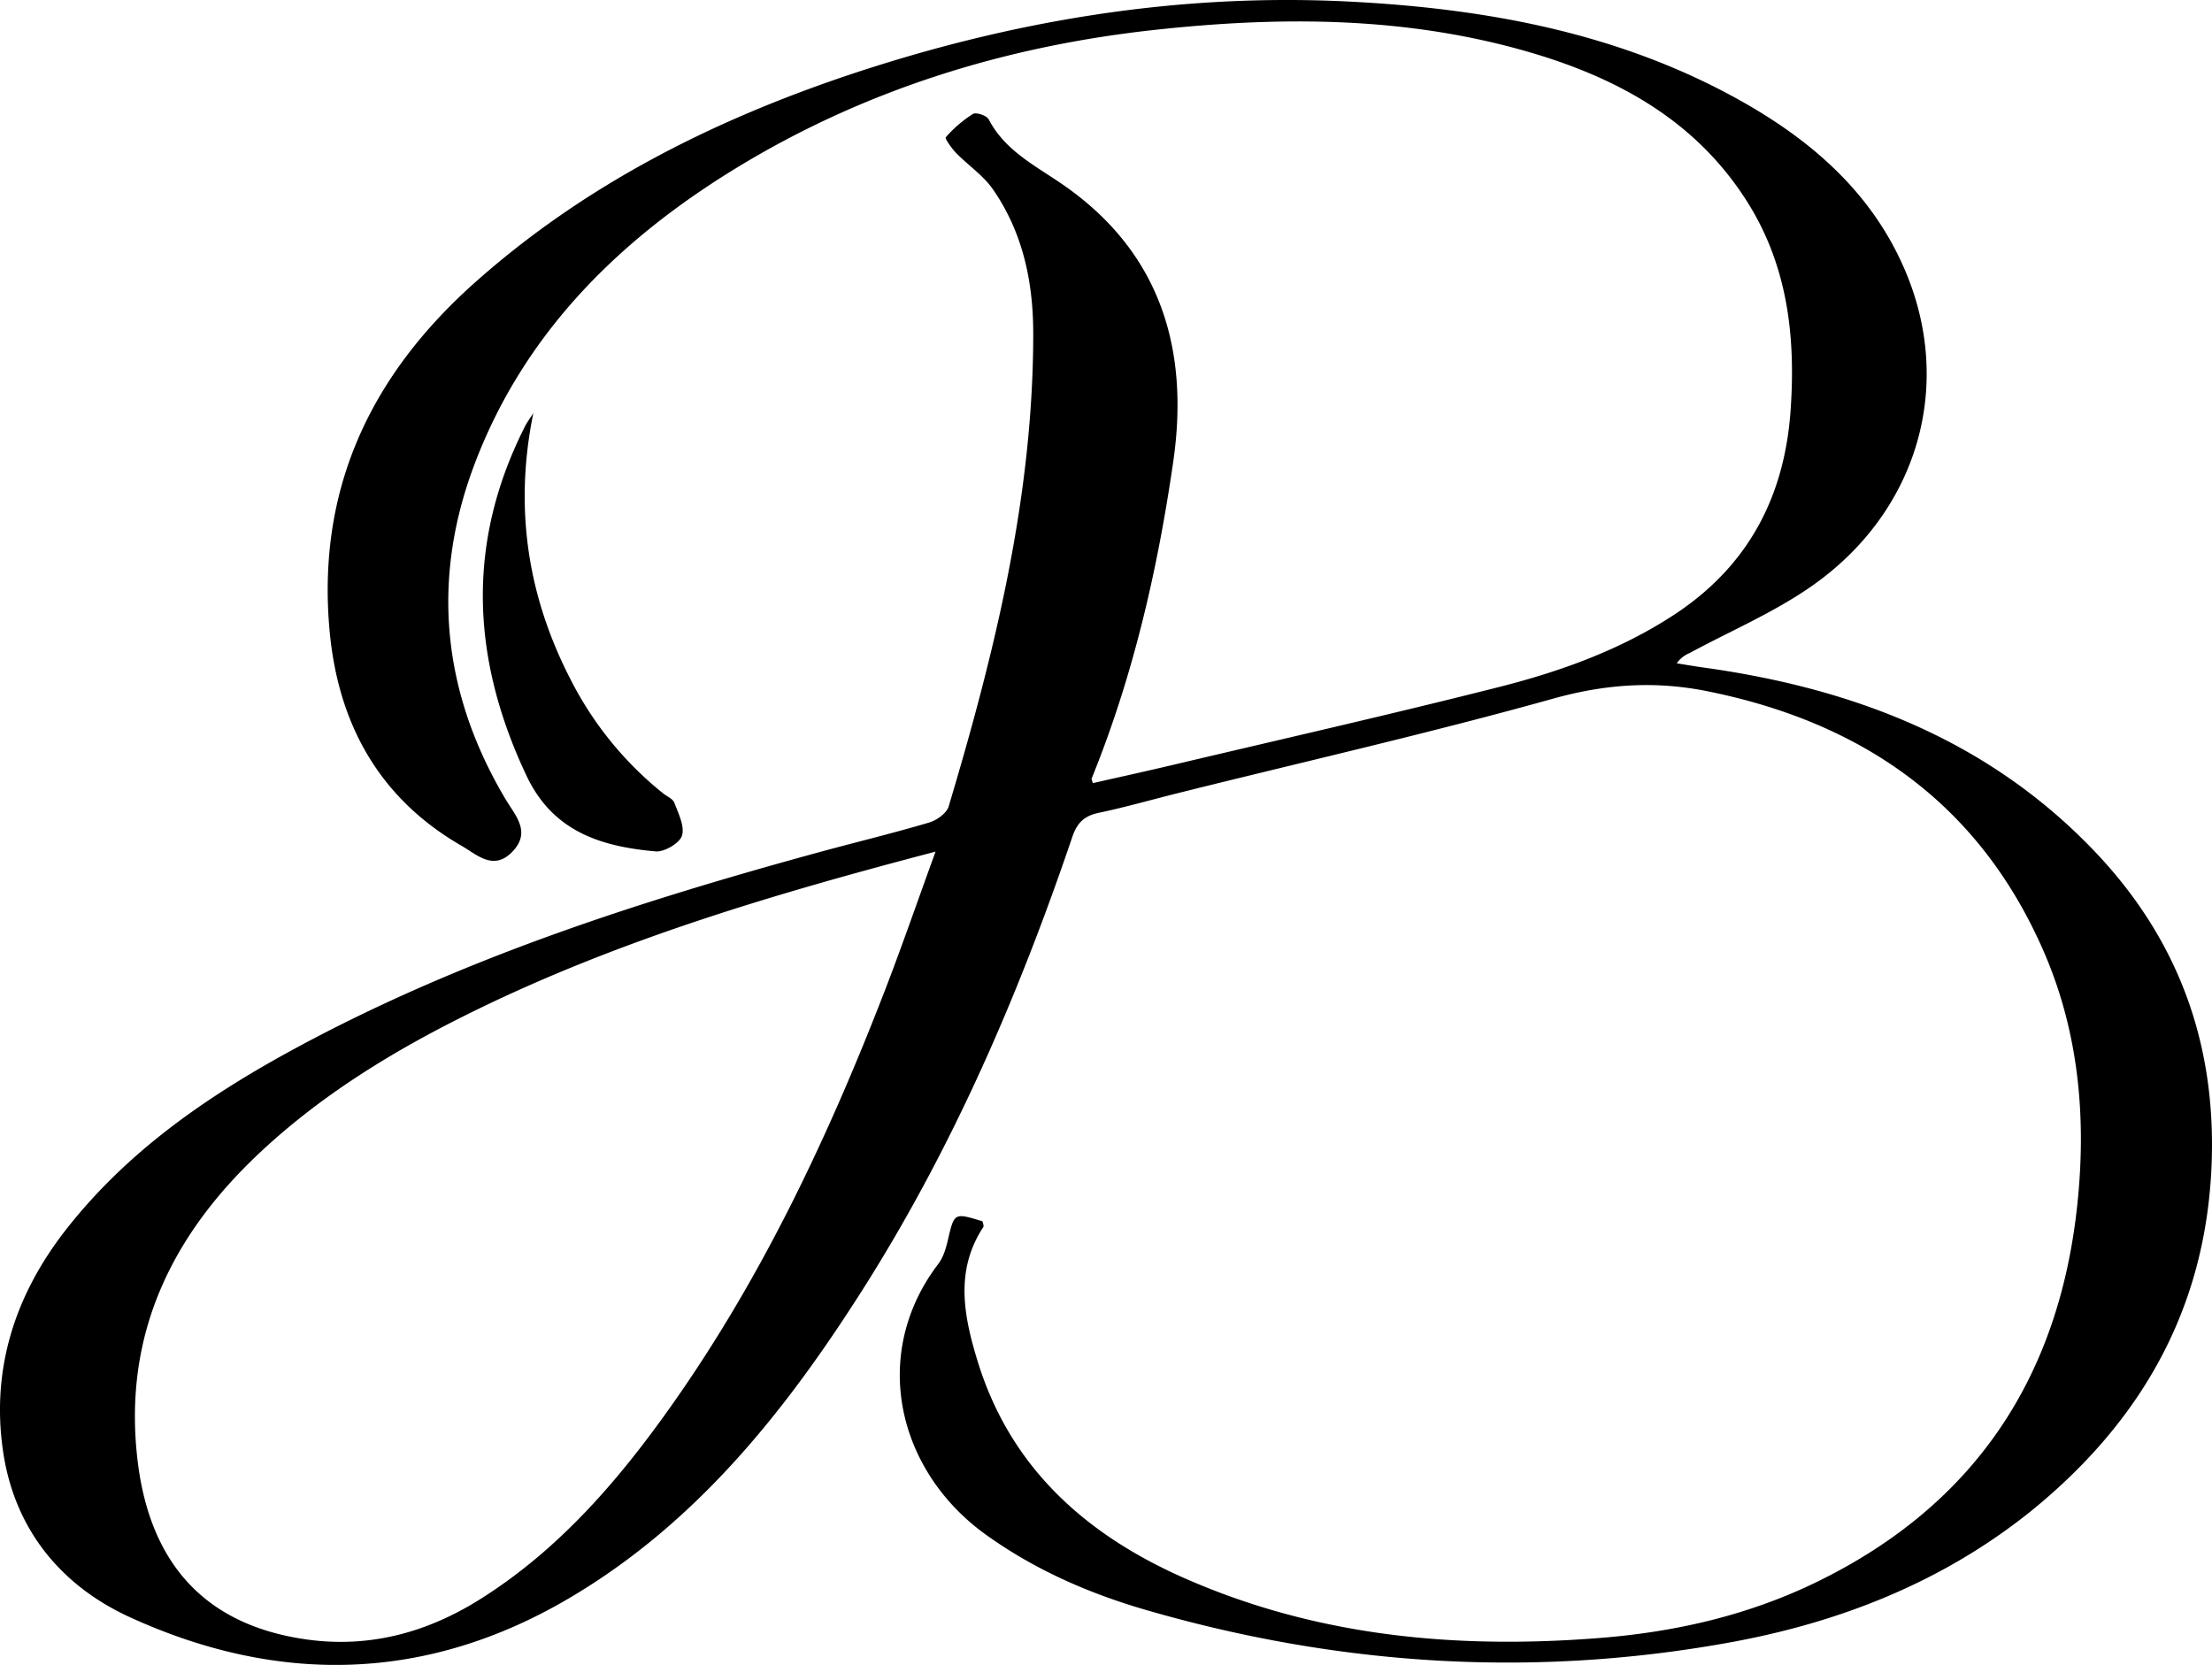 <svg xmlns="http://www.w3.org/2000/svg" viewBox="0 0 797.06 600"><title>Asset 17</title><g id="Layer_2" data-name="Layer 2"><g id="Layer_1-2" data-name="Layer 1"><path d="M393.78,282.22c9.48-2.15,19.05-4.25,28.58-6.5,39.33-9.31,78.76-18.25,117.94-28.17,22-5.59,43.48-13.3,62.74-25.88,26.67-17.4,40-42.39,42.18-73.88,1.86-26.64-1.09-52.15-15.76-75.28-18.28-28.79-46-44.14-77.52-53.46C507.3,5.87,461.65,5.79,416,10.78,362.68,16.6,312.28,32.07,266.2,60c-42.87,26-77.44,60-95.35,107.66-15.57,41.4-11.51,82,11.33,120.37,3.53,5.92,9.27,11.75,2.5,18.85s-12.74,1.19-18.23-2c-29.81-17.13-44.58-44-47.67-77.42-4.72-51,14.63-92.06,52.39-125.68,39.34-35,85.19-58.13,134.59-74.74C364,7.54,423.79-2.47,485.25.52,535.46,3,584.41,11.86,628.84,37.23,654.06,51.64,675.16,70.48,686.7,98c17.41,41.48,4.16,86.78-34.13,113.39-13.59,9.45-29.16,16.07-43.84,24a10.43,10.43,0,0,0-4.54,3.65c3.2.51,6.4,1.07,9.62,1.52,53.6,7.43,102.17,25.87,140.47,65.74,30.28,31.52,44.34,69.23,42.64,113.2-2,52.13-25.39,92.82-65,125C700.11,570.1,663,584.7,623.23,591.91c-71.05,12.89-141.41,8.33-210.7-11.84-20.39-5.94-39.7-14.42-57.13-26.9-32.47-23.25-41.81-65.53-17.31-97.67,1.8-2.35,2.75-5.55,3.44-8.51,2.34-10,2.22-10,12.51-6.86.1.66.57,1.63.27,2.09-10.31,15.69-7,32.15-2.06,48.26,11.71,38.2,38.72,62.37,74.14,78.07,48,21.27,98.54,25.84,150.29,21.72C604,588.09,630.35,582,655,569.93c56.62-27.71,87-73.67,93.54-135.92,3.35-31.73.42-62.8-12.54-92.1-23.32-52.73-65.33-81.68-120.9-92.83-18.78-3.77-36.64-2.56-55.39,2.68-44.69,12.48-90,22.77-135,34-9.61,2.39-19.14,5.13-28.82,7.17-5.21,1.1-7.77,3.58-9.51,8.7-19.17,56.53-42.72,111.11-74.65,161.72C283.59,507.87,251.25,548.79,205,576c-51.28,30.17-104.68,31.27-158.18,6.81C21.77,571.36,5.18,550.91,1.1,523c-4.32-29.62,4.25-56.29,22.66-79.84C45.43,415.43,73.6,395.78,104,379.11c59.92-32.83,124.4-53.71,190-71.68,13.58-3.73,27.27-7,40.77-11,2.75-.81,6.32-3.33,7.06-5.79,16.64-55.63,30.48-111.82,30.48-170.42,0-18.59-3.74-36.47-14.53-52-3.46-5-8.86-8.59-13.17-13-1.65-1.7-4.22-5.28-3.81-5.74a44,44,0,0,1,9.8-8.42c1.15-.7,4.95.59,5.66,1.95,5.87,11.26,16.55,16.53,26.43,23.32,35.33,24.29,46,59.22,40.06,100.11-5.65,39.07-14.48,77.41-29.4,114.14C393.26,280.73,393.45,281,393.78,282.22Zm-56.67,24.69c-58,15.19-112.87,31.5-164.73,56.68-28.55,13.87-55.59,30.06-78.85,51.89-31.63,29.68-49,65.19-44.09,109.68,4.16,37.94,24.11,60.16,60.19,65.54,22.88,3.42,44-2.17,63.48-14.44,28.4-17.88,49.78-42.75,68.87-69.77,32.61-46.15,56.48-96.84,76.79-149.32C324.94,341.21,330.52,325,337.11,306.91Z"/><path d="M192.18,148.88c-7,34.21-2.09,66.24,13.77,96.66a125,125,0,0,0,32.93,40.32c1.42,1.14,3.58,2,4.13,3.48,1.45,3.86,3.8,8.5,2.72,11.83-.88,2.73-6.36,5.93-9.51,5.65-19.55-1.74-36.93-7.07-46.46-27.18C169.92,237.72,167.83,196,189,154,189.86,152.23,191.1,150.59,192.18,148.88Z"/></g></g></svg>